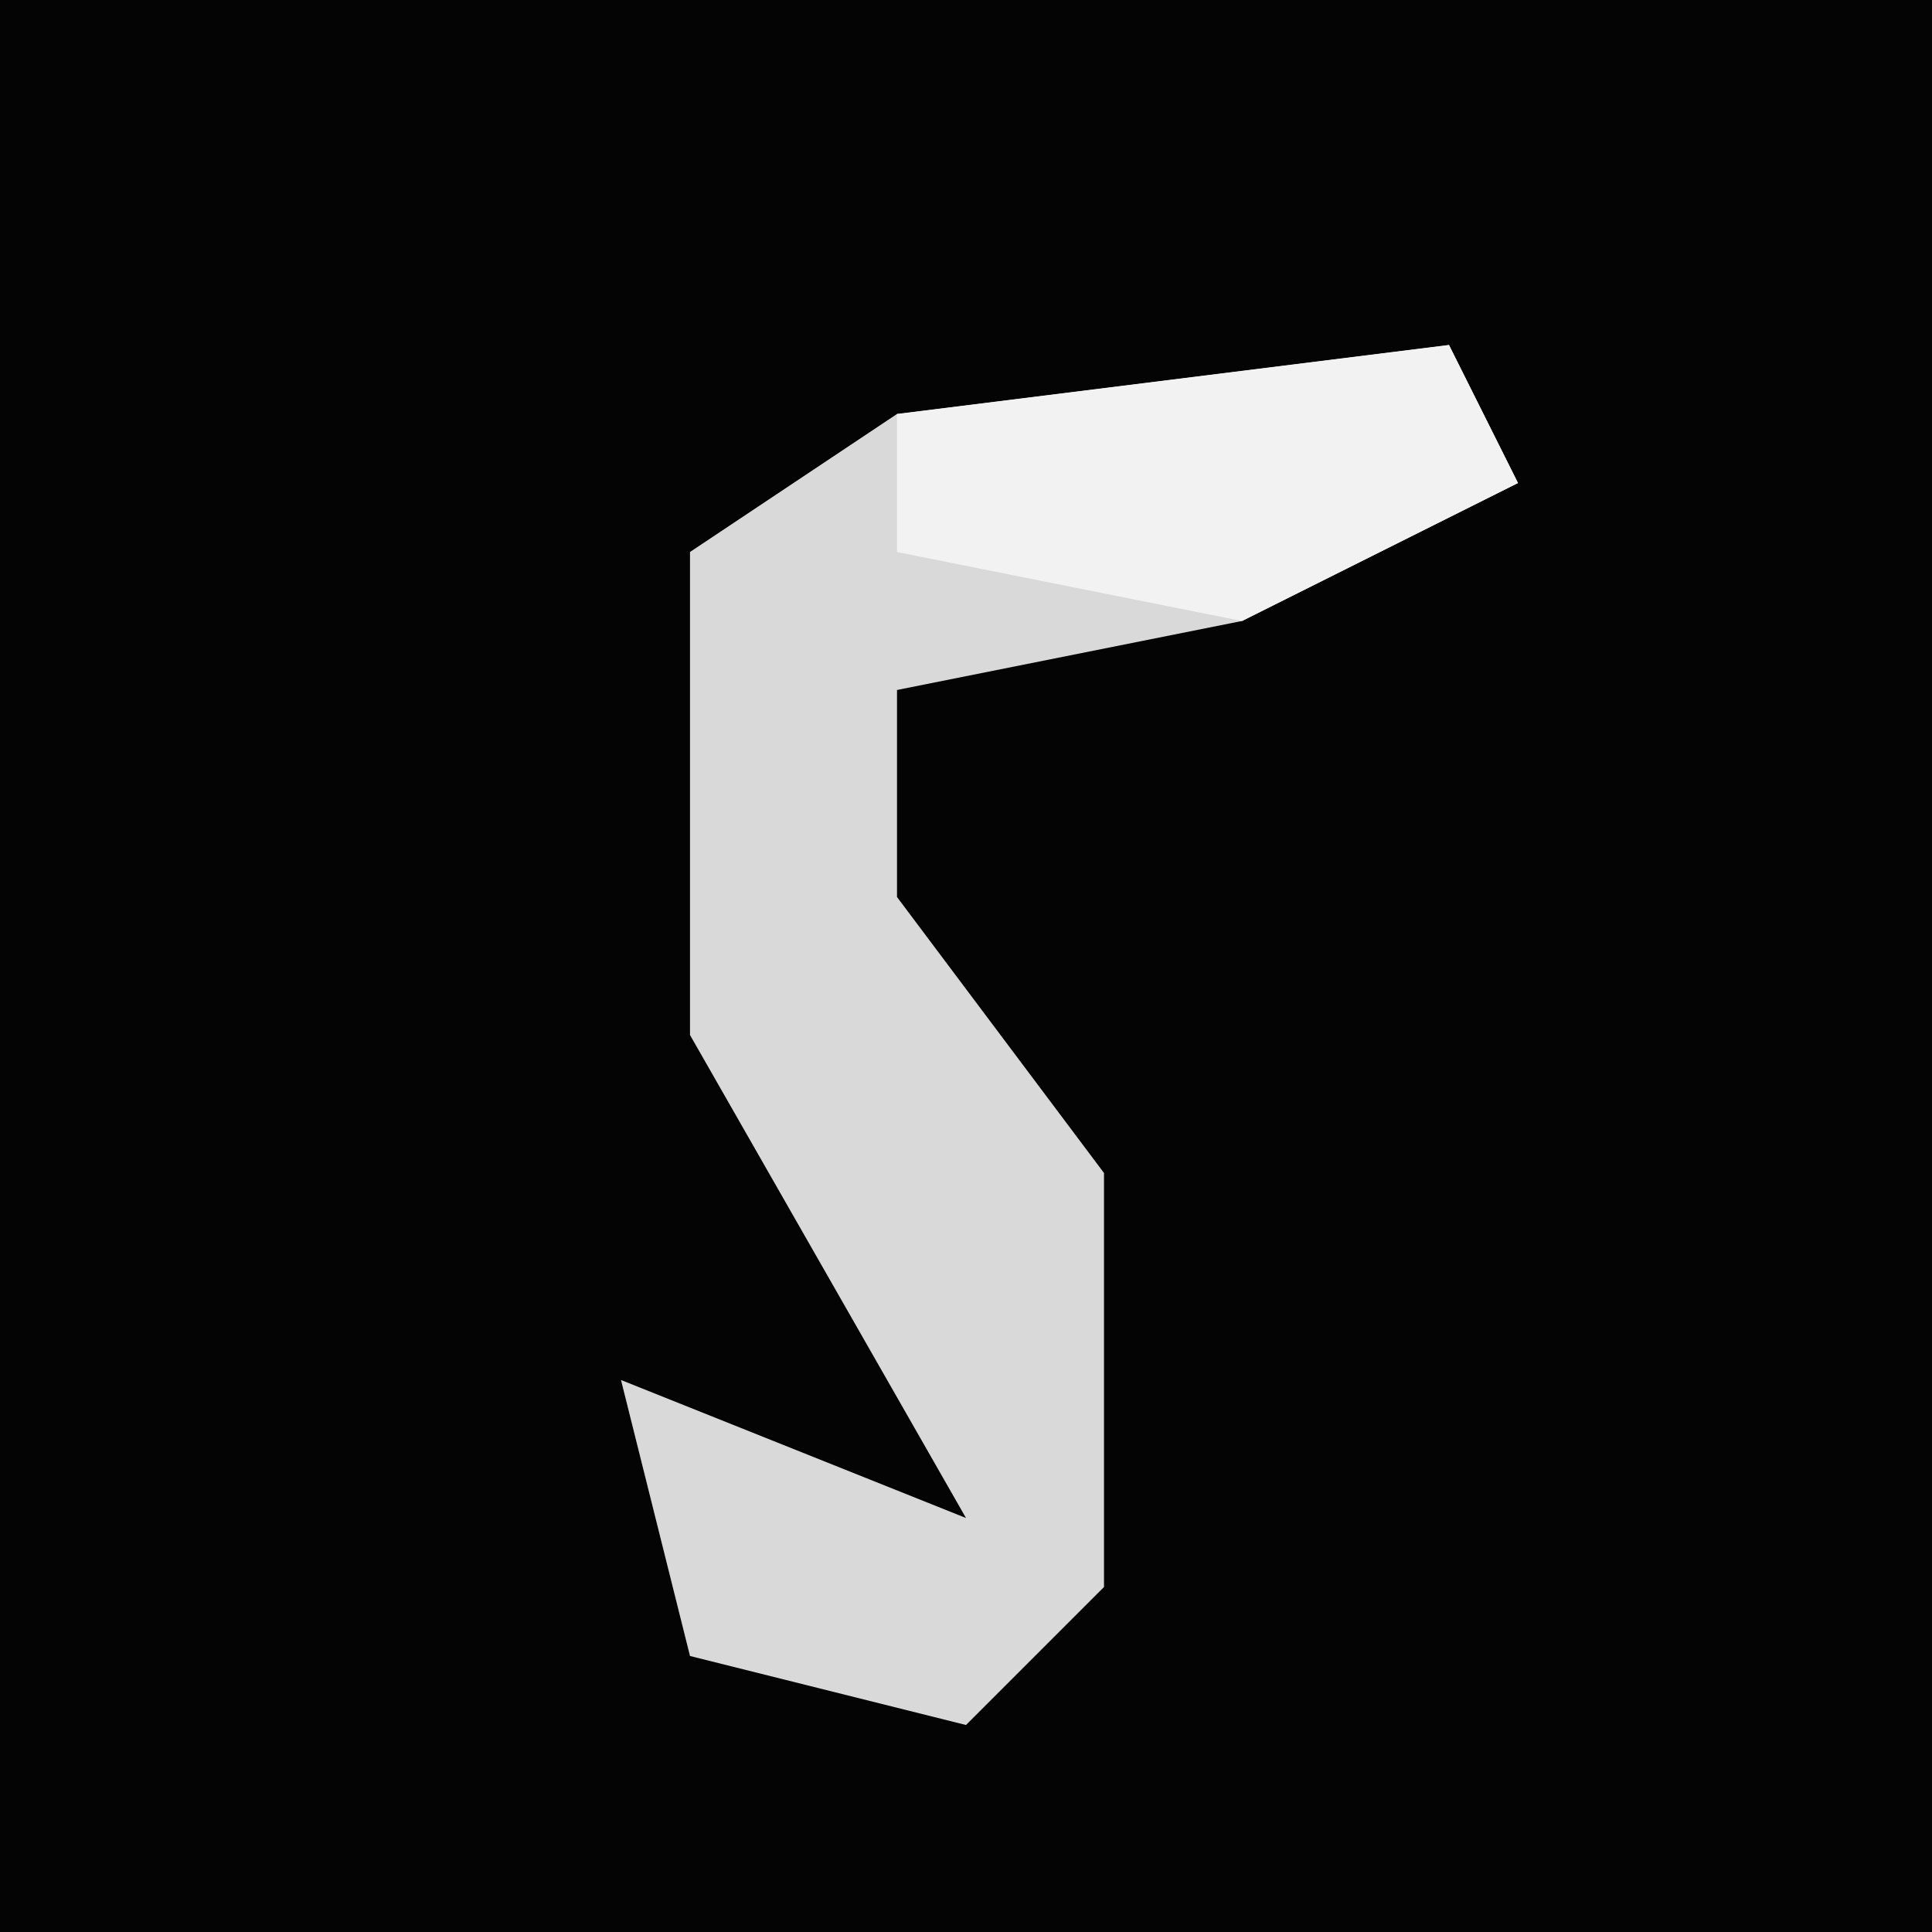 <?xml version="1.0" encoding="UTF-8"?>
<svg version="1.1" xmlns="http://www.w3.org/2000/svg" width="28" height="28">
<path d="M0,0 L28,0 L28,28 L0,28 Z " fill="#040404" transform="translate(0,0)"/>
<path d="M0,0 L1,2 L-3,4 L-8,5 L-8,8 L-5,12 L-5,18 L-7,20 L-11,19 L-12,15 L-7,17 L-11,10 L-11,3 L-8,1 Z " fill="#D9D9D9" transform="translate(21,5)"/>
<path d="M0,0 L1,2 L-3,4 L-8,3 L-8,1 Z " fill="#F2F2F2" transform="translate(21,5)"/>
</svg>
